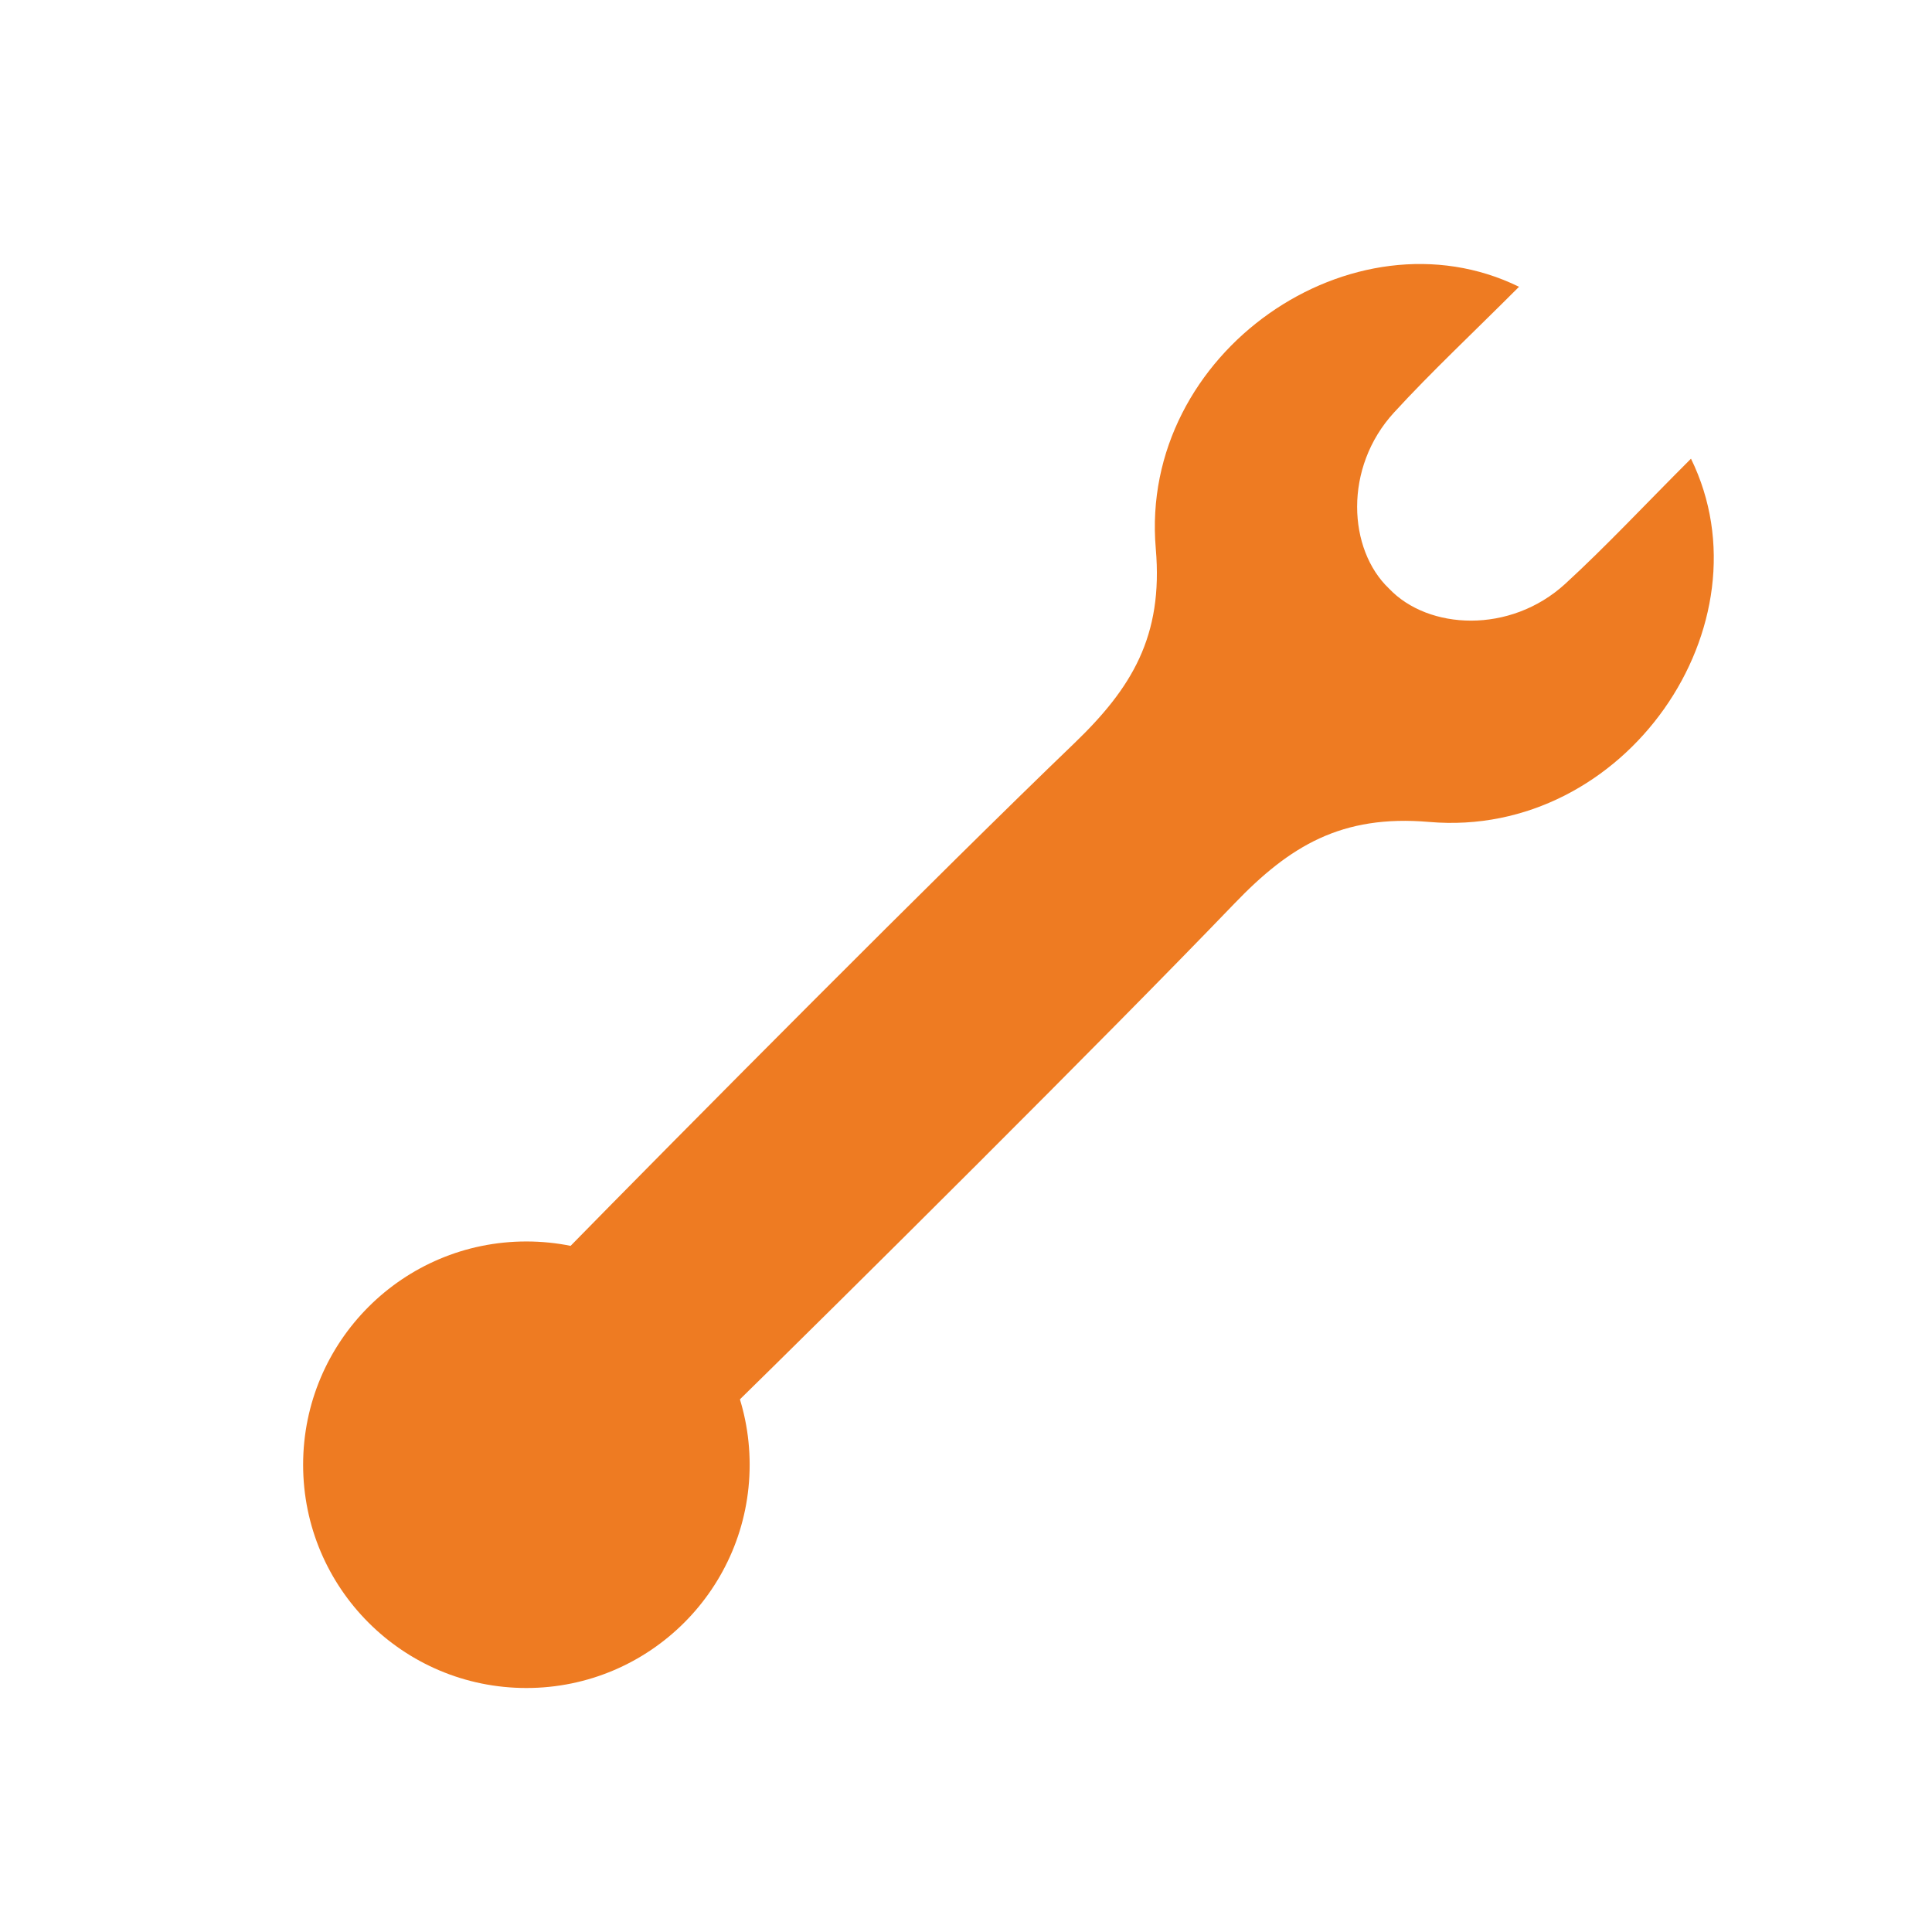 <?xml version="1.0" encoding="utf-8"?>
<!-- Generator: Adobe Illustrator 16.0.3, SVG Export Plug-In . SVG Version: 6.00 Build 0)  -->
<svg version="1.2" baseProfile="tiny" id="Layer_2" xmlns="http://www.w3.org/2000/svg" xmlns:xlink="http://www.w3.org/1999/xlink"
	 x="0px" y="0px" width="48px" height="48px" viewBox="0 0 48 48" overflow="visible" xml:space="preserve">
<path fill-rule="evenodd" fill="#EE7B22" d="M17.836,35.304c3.316-3.248,9.62-9.514,12.836-12.859
	c1.366-1.421,2.652-2.212,4.835-2.024c4.885,0.423,8.519-4.913,6.505-9.025c-1.173,1.173-2.112,2.18-3.123,3.108
	c-1.37,1.255-3.405,1.146-4.377,0.121c-1.024-0.971-1.135-3.007,0.122-4.376c0.927-1.011,1.934-1.951,3.106-3.124
	c-4.111-2.012-9.447,1.62-9.025,6.506c0.189,2.182-0.603,3.467-2.022,4.833c-3.347,3.216-9.61,9.521-12.859,12.837"/>
<circle fill-rule="evenodd" fill="#EE7B22" cx="13.078" cy="36.391" r="5.547"/>
</svg>

